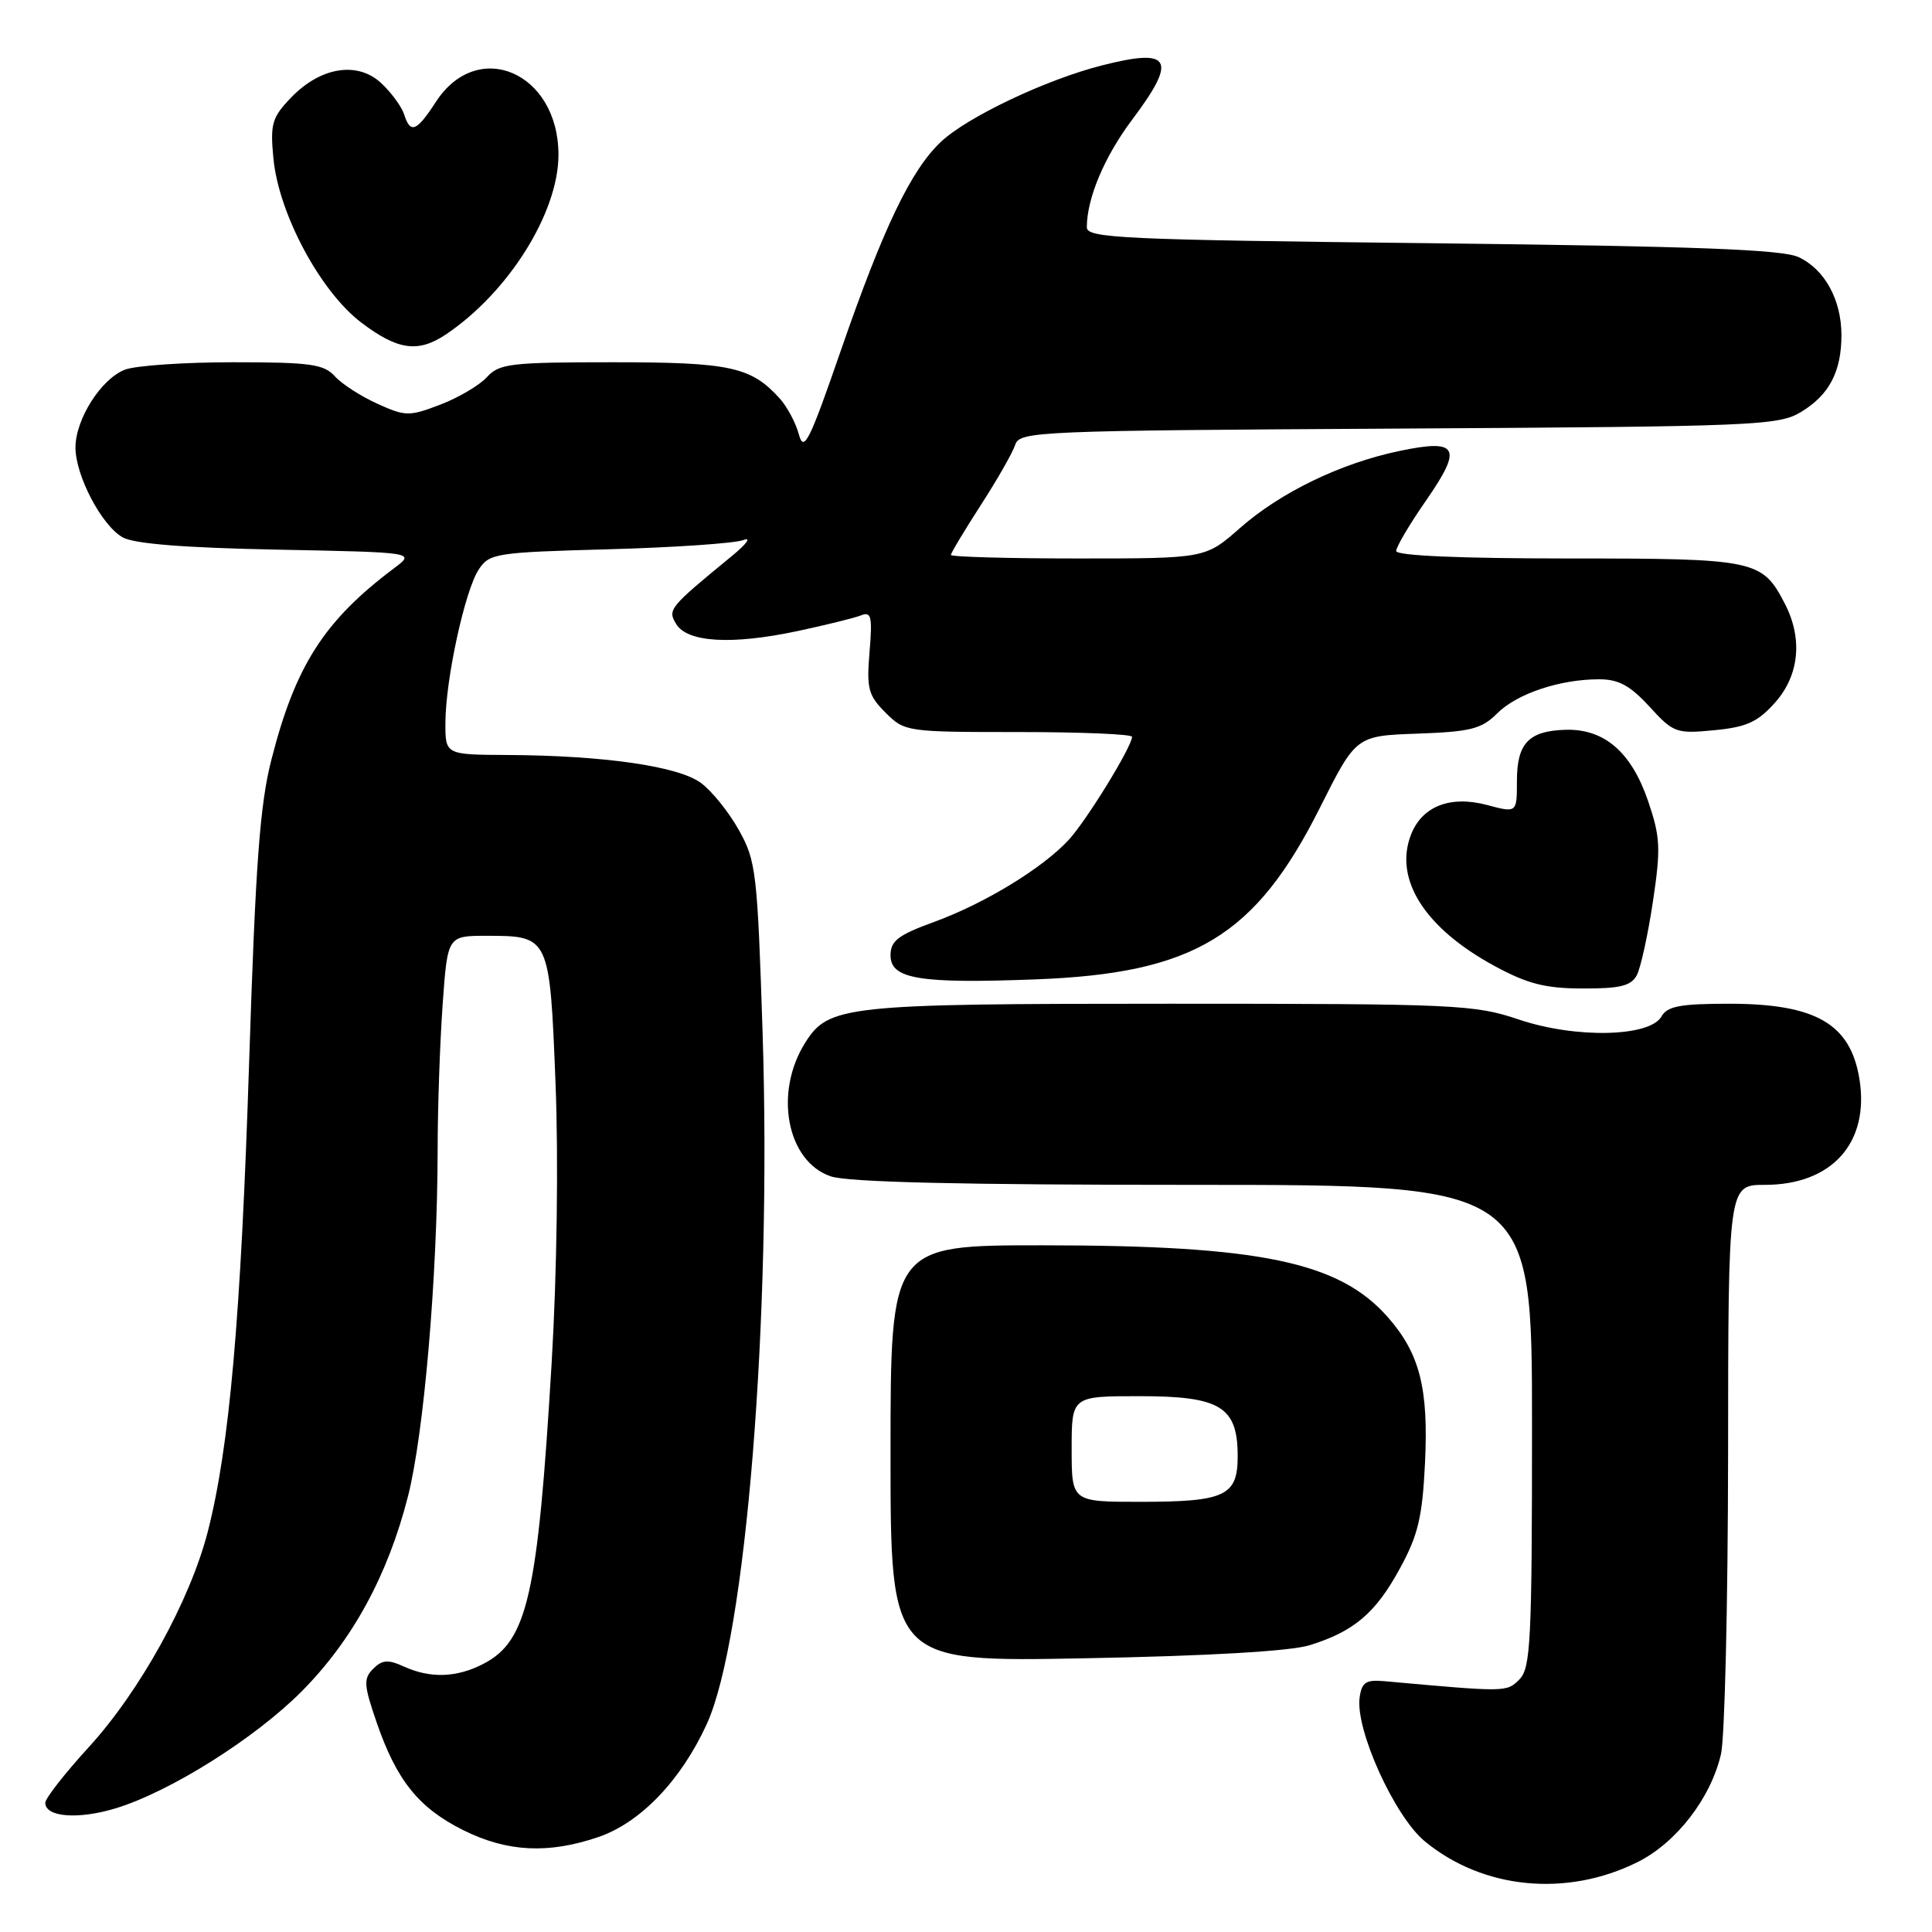 <?xml version="1.0" encoding="UTF-8" standalone="no"?>
<!DOCTYPE svg PUBLIC "-//W3C//DTD SVG 1.1//EN" "http://www.w3.org/Graphics/SVG/1.1/DTD/svg11.dtd" >
<svg xmlns="http://www.w3.org/2000/svg" xmlns:xlink="http://www.w3.org/1999/xlink" version="1.1" viewBox="0 0 256 256">
 <g >
 <path fill="currentColor"
d=" M 216.98 246.74 C 222.12 244.18 226.68 238.28 228.04 232.43 C 228.54 230.27 228.96 212.41 228.98 192.75 C 229.00 157.00 229.00 157.00 233.85 157.00 C 242.74 157.00 247.73 151.43 246.39 143.01 C 245.21 135.66 240.61 133.00 229.10 133.00 C 222.65 133.00 220.92 133.33 220.16 134.68 C 218.63 137.41 208.79 137.63 201.28 135.10 C 195.38 133.11 193.05 133.00 155.00 133.00 C 111.93 133.00 109.79 133.23 106.69 138.17 C 102.53 144.78 104.25 153.85 110.04 155.86 C 112.28 156.65 127.26 157.00 158.15 157.00 C 203.00 157.00 203.00 157.00 203.00 188.93 C 203.00 217.45 202.82 221.04 201.33 222.53 C 199.63 224.23 199.66 224.23 183.50 222.77 C 180.99 222.54 180.44 222.90 180.16 224.92 C 179.56 229.15 184.78 240.68 188.80 243.99 C 196.50 250.34 207.58 251.42 216.98 246.74 Z  M 79.28 243.42 C 84.85 241.52 90.24 235.91 93.65 228.45 C 98.84 217.11 102.26 174.83 101.05 136.91 C 100.36 115.59 100.19 114.07 97.91 110.00 C 96.59 107.62 94.32 104.80 92.87 103.74 C 89.89 101.53 80.04 100.11 67.25 100.04 C 59.00 100.00 59.00 100.00 59.02 95.75 C 59.04 90.03 61.60 78.25 63.43 75.47 C 64.84 73.32 65.66 73.19 80.70 72.78 C 89.39 72.54 97.40 71.99 98.50 71.56 C 99.60 71.14 98.93 72.07 97.02 73.64 C 88.64 80.52 88.43 80.77 89.60 82.69 C 91.08 85.12 96.92 85.47 105.58 83.64 C 109.39 82.83 113.21 81.89 114.09 81.54 C 115.45 81.00 115.61 81.68 115.22 86.38 C 114.81 91.25 115.05 92.14 117.34 94.43 C 119.87 96.96 120.13 97.00 134.95 97.00 C 143.23 97.00 150.00 97.28 150.00 97.63 C 150.00 98.92 143.96 108.75 141.59 111.31 C 138.10 115.07 130.47 119.72 123.75 122.17 C 119.00 123.90 118.00 124.67 118.00 126.59 C 118.00 129.73 121.82 130.36 137.29 129.77 C 158.23 128.97 166.35 124.06 174.91 107.00 C 179.68 97.50 179.68 97.50 187.83 97.21 C 194.87 96.96 196.32 96.59 198.37 94.54 C 200.99 91.92 206.66 90.01 211.87 90.01 C 214.46 90.00 215.99 90.83 218.56 93.63 C 221.74 97.11 222.11 97.24 227.13 96.76 C 231.42 96.35 232.90 95.68 235.19 93.11 C 238.41 89.51 238.90 84.64 236.51 80.01 C 233.48 74.17 232.69 74.00 207.78 74.00 C 193.42 74.00 185.00 73.63 185.00 73.01 C 185.00 72.47 186.79 69.44 188.98 66.29 C 193.85 59.27 193.22 58.12 185.41 59.76 C 177.63 61.39 169.67 65.24 164.29 69.98 C 159.72 74.00 159.72 74.00 142.86 74.00 C 133.59 74.00 126.00 73.79 126.00 73.53 C 126.00 73.28 127.78 70.31 129.96 66.93 C 132.14 63.56 134.19 59.96 134.52 58.94 C 135.09 57.15 137.34 57.06 185.31 56.79 C 232.71 56.52 235.68 56.39 238.66 54.58 C 242.38 52.33 244.00 49.25 244.00 44.40 C 244.00 39.73 241.78 35.68 238.32 34.07 C 236.17 33.06 224.65 32.63 189.75 32.23 C 148.58 31.77 144.00 31.56 144.01 30.11 C 144.02 26.25 146.35 20.74 150.03 15.84 C 156.05 7.82 155.21 6.32 146.00 8.67 C 138.57 10.56 128.13 15.52 124.66 18.81 C 120.70 22.55 117.04 30.19 111.42 46.43 C 107.25 58.50 106.51 59.99 105.86 57.58 C 105.45 56.04 104.30 53.89 103.31 52.79 C 99.51 48.60 96.76 48.00 81.20 48.00 C 67.67 48.00 66.15 48.18 64.53 49.96 C 63.55 51.04 60.78 52.68 58.36 53.61 C 54.21 55.19 53.74 55.19 50.01 53.50 C 47.84 52.52 45.30 50.89 44.37 49.86 C 42.91 48.25 41.13 48.00 30.91 48.00 C 24.43 48.00 17.98 48.44 16.57 48.98 C 13.42 50.17 10.01 55.53 10.00 59.29 C 10.00 63.02 13.47 69.63 16.25 71.20 C 17.77 72.06 24.47 72.59 36.76 72.83 C 55.03 73.19 55.03 73.19 52.26 75.26 C 42.97 82.23 39.15 88.17 35.97 100.63 C 34.43 106.62 33.86 114.45 33.01 140.79 C 31.92 174.61 30.40 191.80 27.52 203.00 C 25.17 212.10 18.53 224.12 11.75 231.52 C 8.59 234.98 6.00 238.29 6.00 238.88 C 6.00 240.78 10.35 241.12 15.30 239.62 C 22.52 237.43 33.81 230.33 40.02 224.07 C 46.71 217.31 51.38 208.75 54.05 198.31 C 56.17 190.03 57.96 169.16 57.99 152.40 C 57.99 146.85 58.29 138.19 58.65 133.15 C 59.30 124.00 59.30 124.00 64.46 124.00 C 72.82 124.00 72.84 124.04 73.61 143.52 C 74.01 153.59 73.80 168.72 73.10 180.52 C 71.26 211.44 69.90 217.45 64.03 220.48 C 60.51 222.30 57.01 222.42 53.51 220.82 C 51.42 219.87 50.65 219.93 49.45 221.12 C 48.14 222.43 48.20 223.27 49.91 228.24 C 52.56 235.93 55.48 239.56 61.39 242.51 C 67.20 245.40 72.65 245.68 79.28 243.42 Z  M 173.50 218.01 C 179.41 216.18 182.27 213.76 185.50 207.82 C 187.91 203.41 188.47 201.02 188.82 193.87 C 189.30 183.95 188.13 179.35 183.90 174.54 C 177.46 167.20 167.00 165.02 138.25 165.01 C 118.00 165.00 118.00 165.00 118.00 192.61 C 118.00 220.22 118.00 220.22 143.75 219.73 C 160.04 219.43 170.97 218.79 173.50 218.01 Z  M 216.88 129.23 C 217.40 128.25 218.36 123.86 219.02 119.48 C 220.08 112.36 220.01 110.92 218.36 106.08 C 216.15 99.65 212.57 96.56 207.47 96.70 C 202.56 96.84 201.00 98.48 201.00 103.48 C 201.00 107.72 201.00 107.72 197.06 106.67 C 192.15 105.36 188.39 106.84 186.94 110.66 C 184.70 116.55 188.82 122.99 198.00 127.98 C 202.41 130.37 204.73 130.97 209.71 130.98 C 214.65 131.00 216.12 130.64 216.88 129.23 Z  M 59.03 44.35 C 67.35 38.79 74.00 28.20 74.00 20.50 C 73.99 9.58 63.28 4.97 57.75 13.51 C 55.19 17.45 54.38 17.77 53.55 15.16 C 53.23 14.15 51.87 12.29 50.54 11.04 C 47.38 8.07 42.47 8.86 38.54 12.96 C 36.03 15.58 35.79 16.42 36.23 21.01 C 36.93 28.31 42.43 38.59 47.83 42.71 C 52.66 46.39 55.38 46.78 59.03 44.35 Z  M 142.00 192.00 C 142.00 185.00 142.00 185.00 151.00 185.00 C 161.72 185.00 164.00 186.39 164.00 192.96 C 164.00 198.22 162.33 199.00 151.07 199.00 C 142.00 199.00 142.00 199.00 142.00 192.00 Z "/>
</g>
</svg>